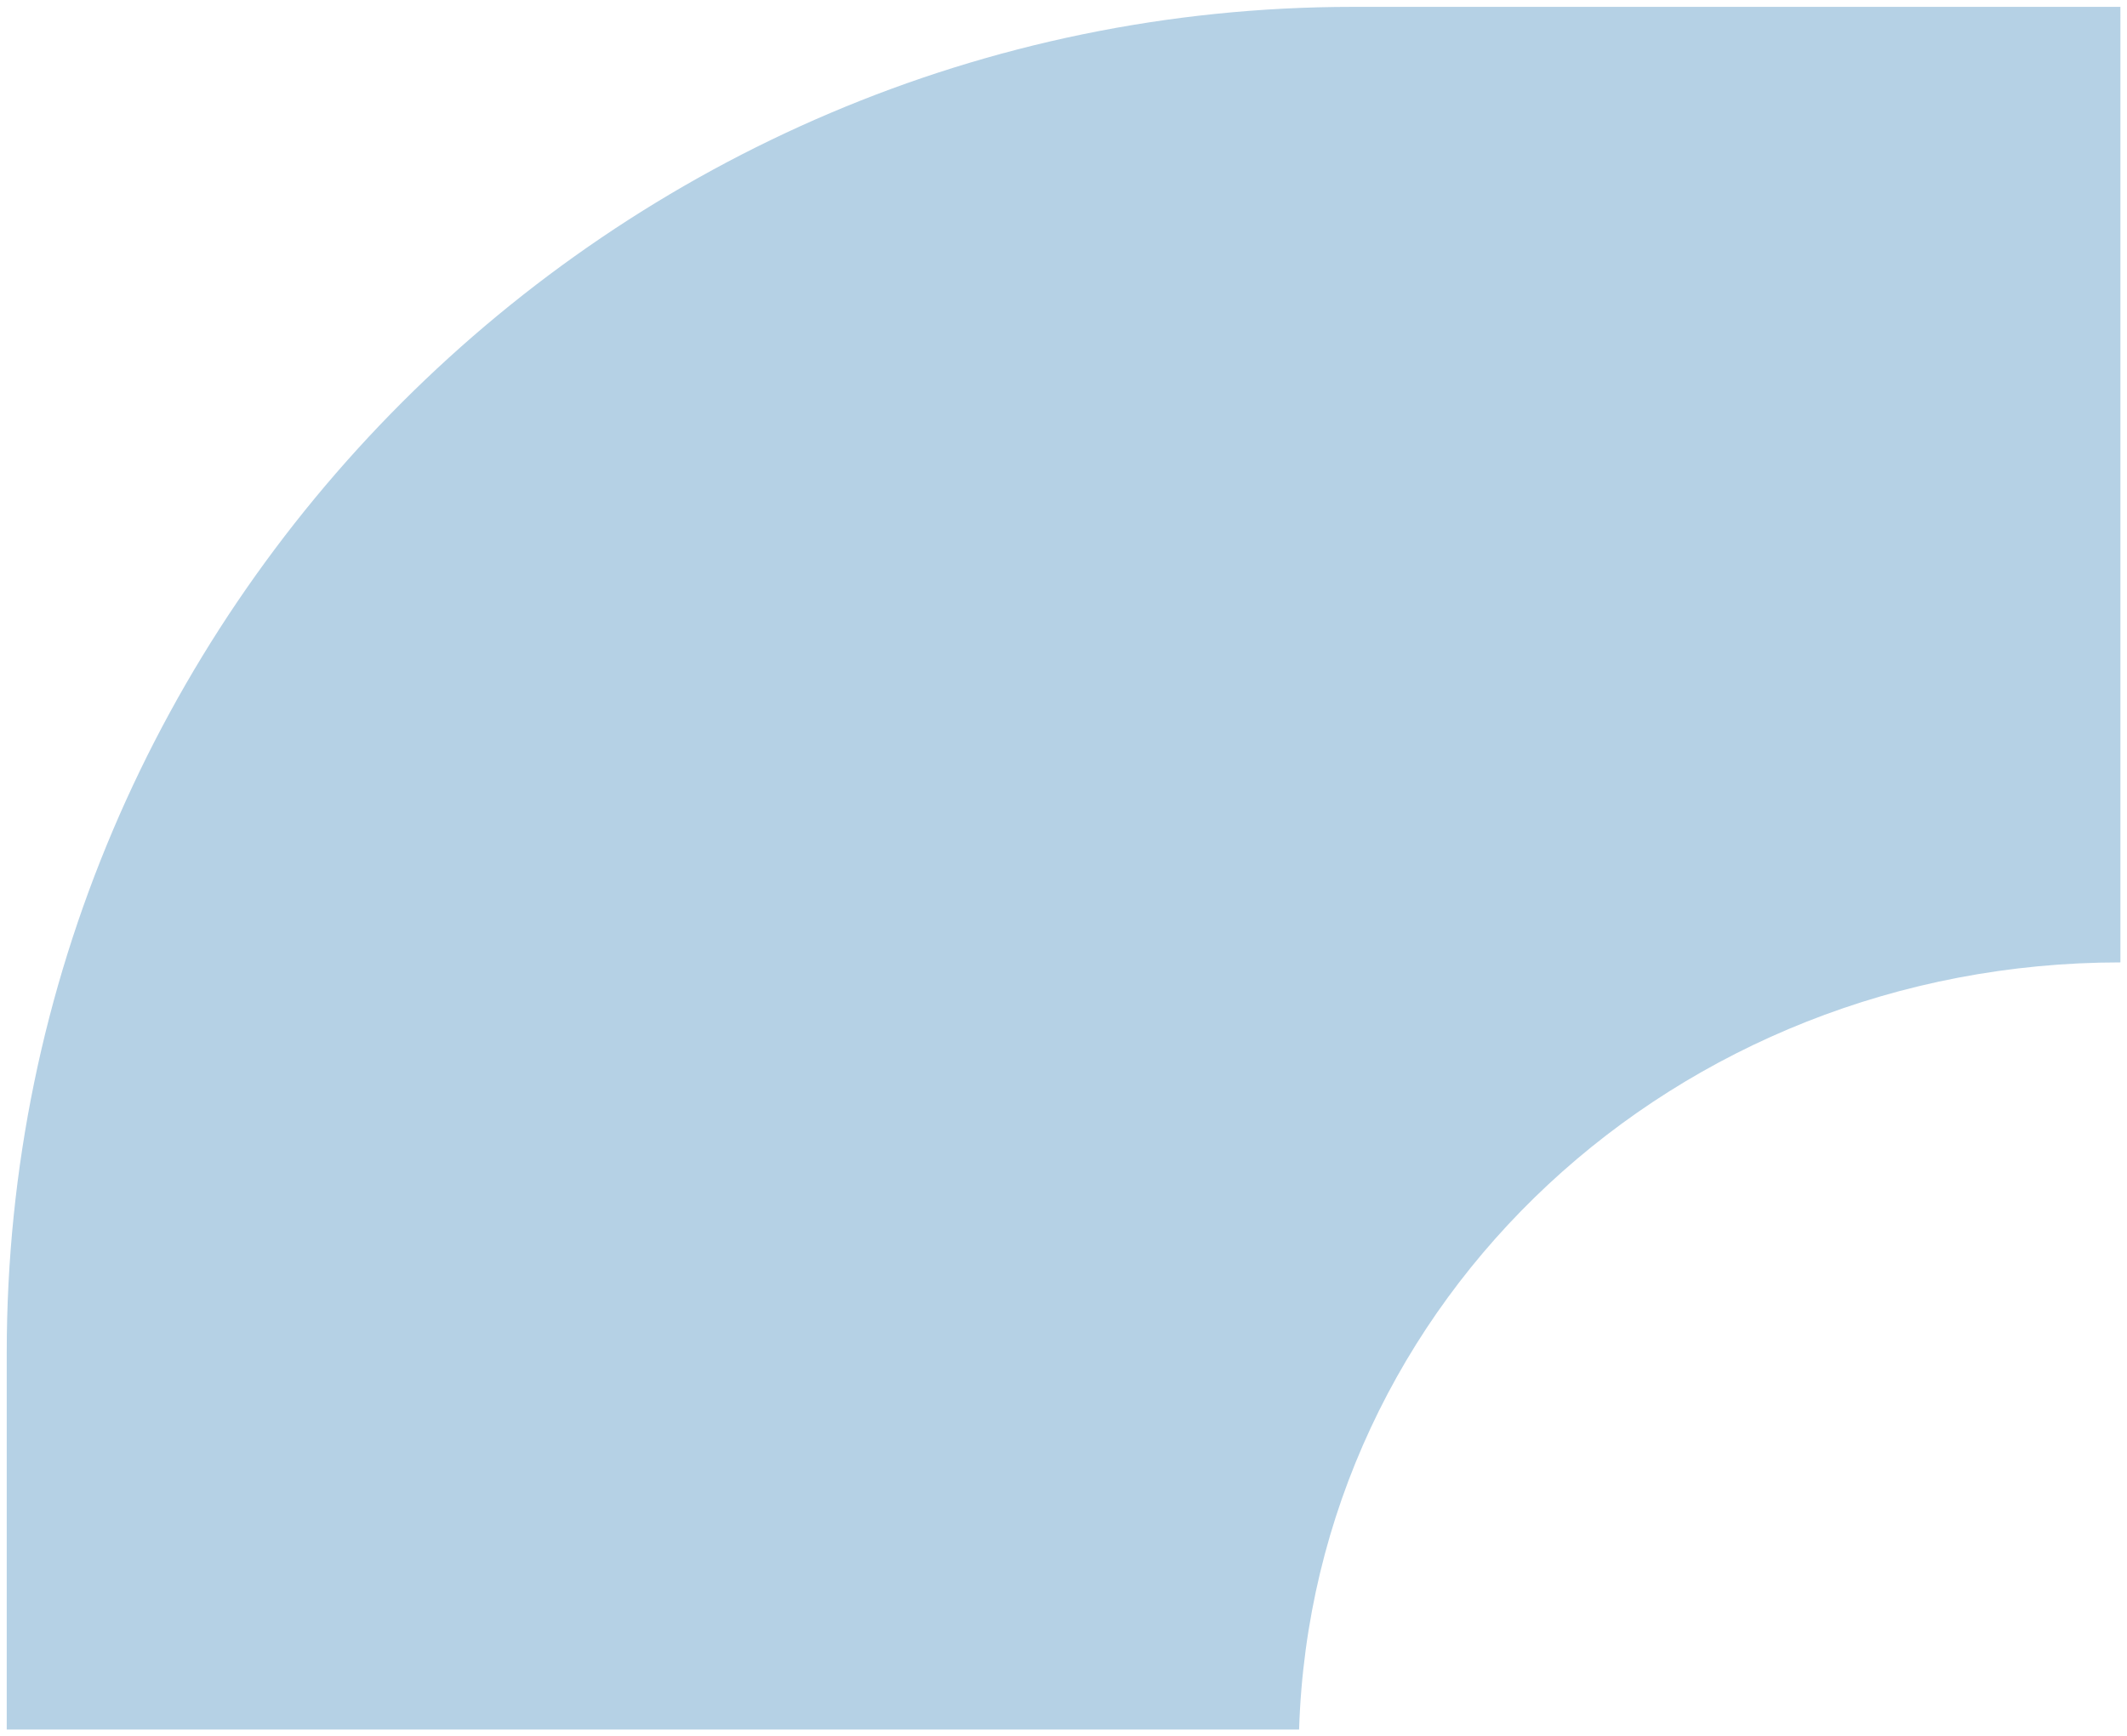 <?xml version="1.0" encoding="utf-8"?>
<!-- Generator: Adobe Illustrator 16.0.0, SVG Export Plug-In . SVG Version: 6.00 Build 0)  -->
<!DOCTYPE svg PUBLIC "-//W3C//DTD SVG 1.1//EN" "http://www.w3.org/Graphics/SVG/1.1/DTD/svg11.dtd">
<svg version="1.1" id="Layer_1" xmlns="http://www.w3.org/2000/svg" xmlns:xlink="http://www.w3.org/1999/xlink" x="0px" y="0px"
	 width="15.8px" height="12.9px" viewBox="0 0 15.8 12.9" enable-background="new 0 0 15.8 12.9" xml:space="preserve">
<path fill="#B5D1E5" d="M15.75,0.051h-5.7c-5.5,0-10,4.5-10,10v2.8h9.6c0.101-3.2,2.801-5.7,6.101-5.7v-7V0.051L15.75,0.051z"/>
</svg>
